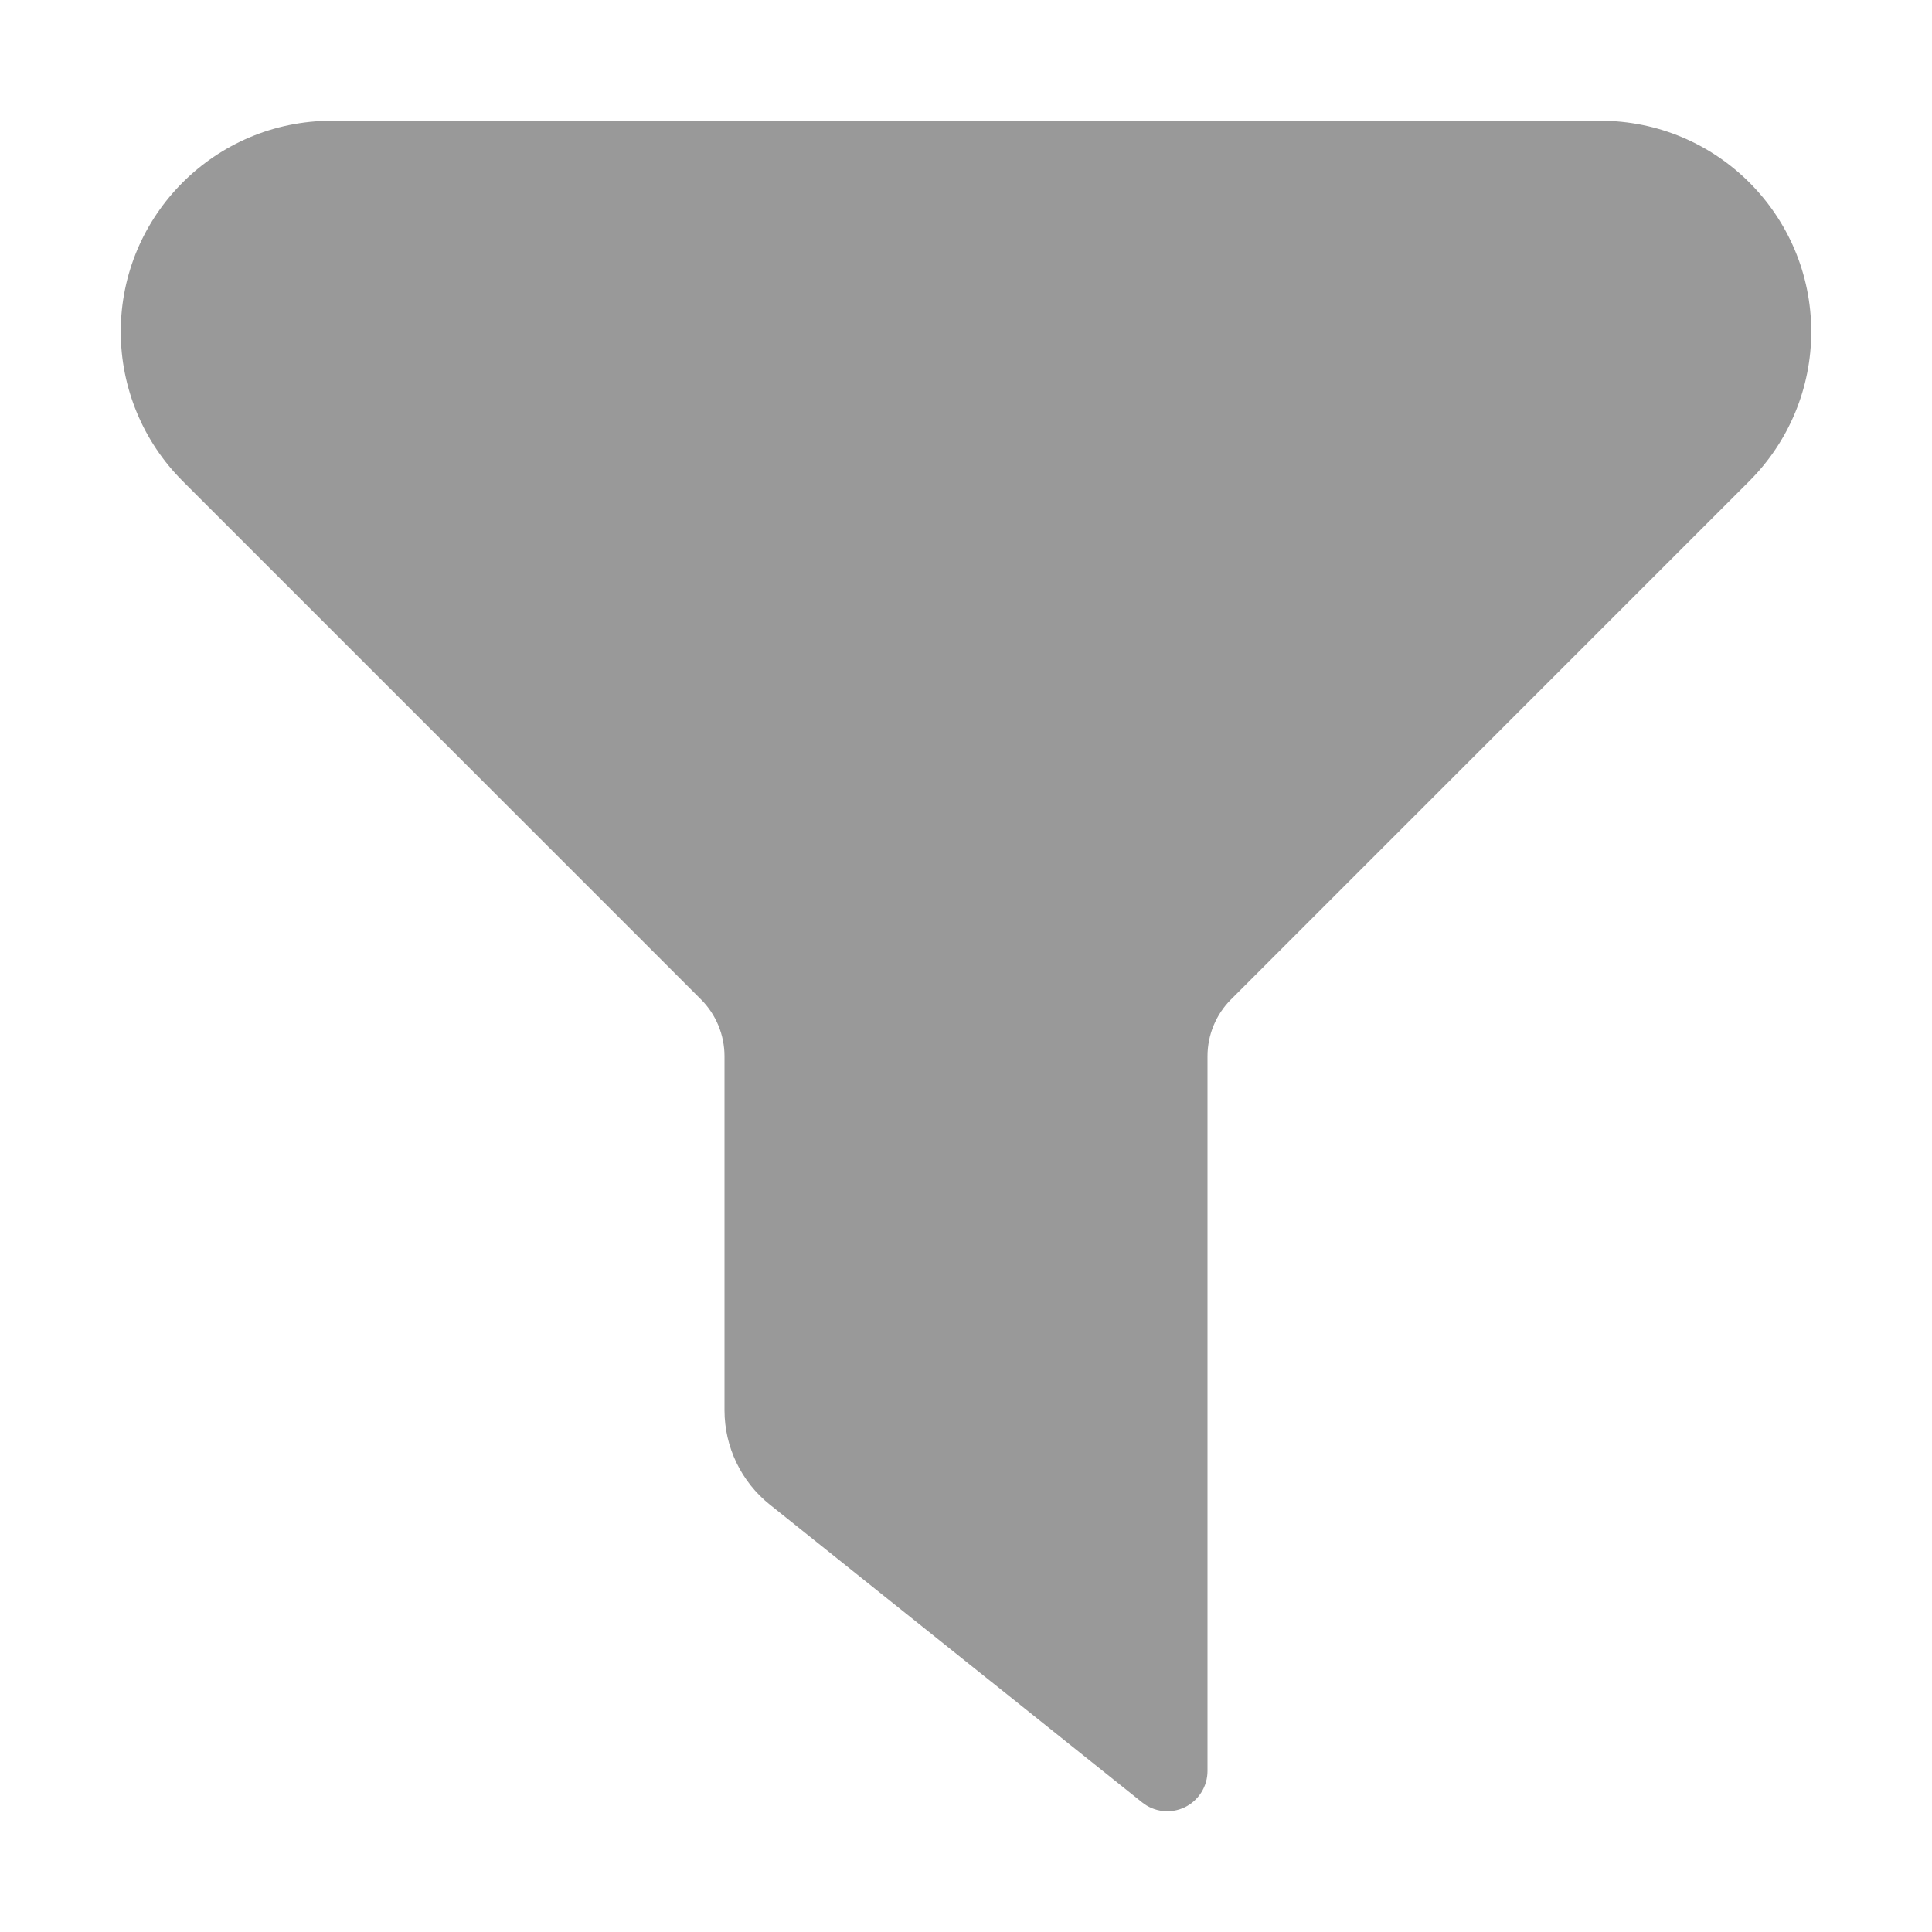 <svg width="24" height="24" viewBox="0 0 24 24" fill="none" xmlns="http://www.w3.org/2000/svg">
<path opacity="0.4" d="M4.121 1.5C2.674 1.5 1.5 2.674 1.5 4.121C1.5 4.817 1.776 5.483 2.268 5.975L8.707 12.414C8.895 12.602 9 12.856 9 13.121V17.519C9 17.975 9.207 18.406 9.563 18.691L14.188 22.39C14.338 22.511 14.543 22.534 14.717 22.451C14.89 22.367 15 22.192 15 22V13.121C15 12.856 15.105 12.602 15.293 12.414L21.732 5.975C22.224 5.483 22.5 4.817 22.5 4.121C22.5 2.674 21.326 1.5 19.879 1.5H4.121Z" fill="#000"/>
</svg>
